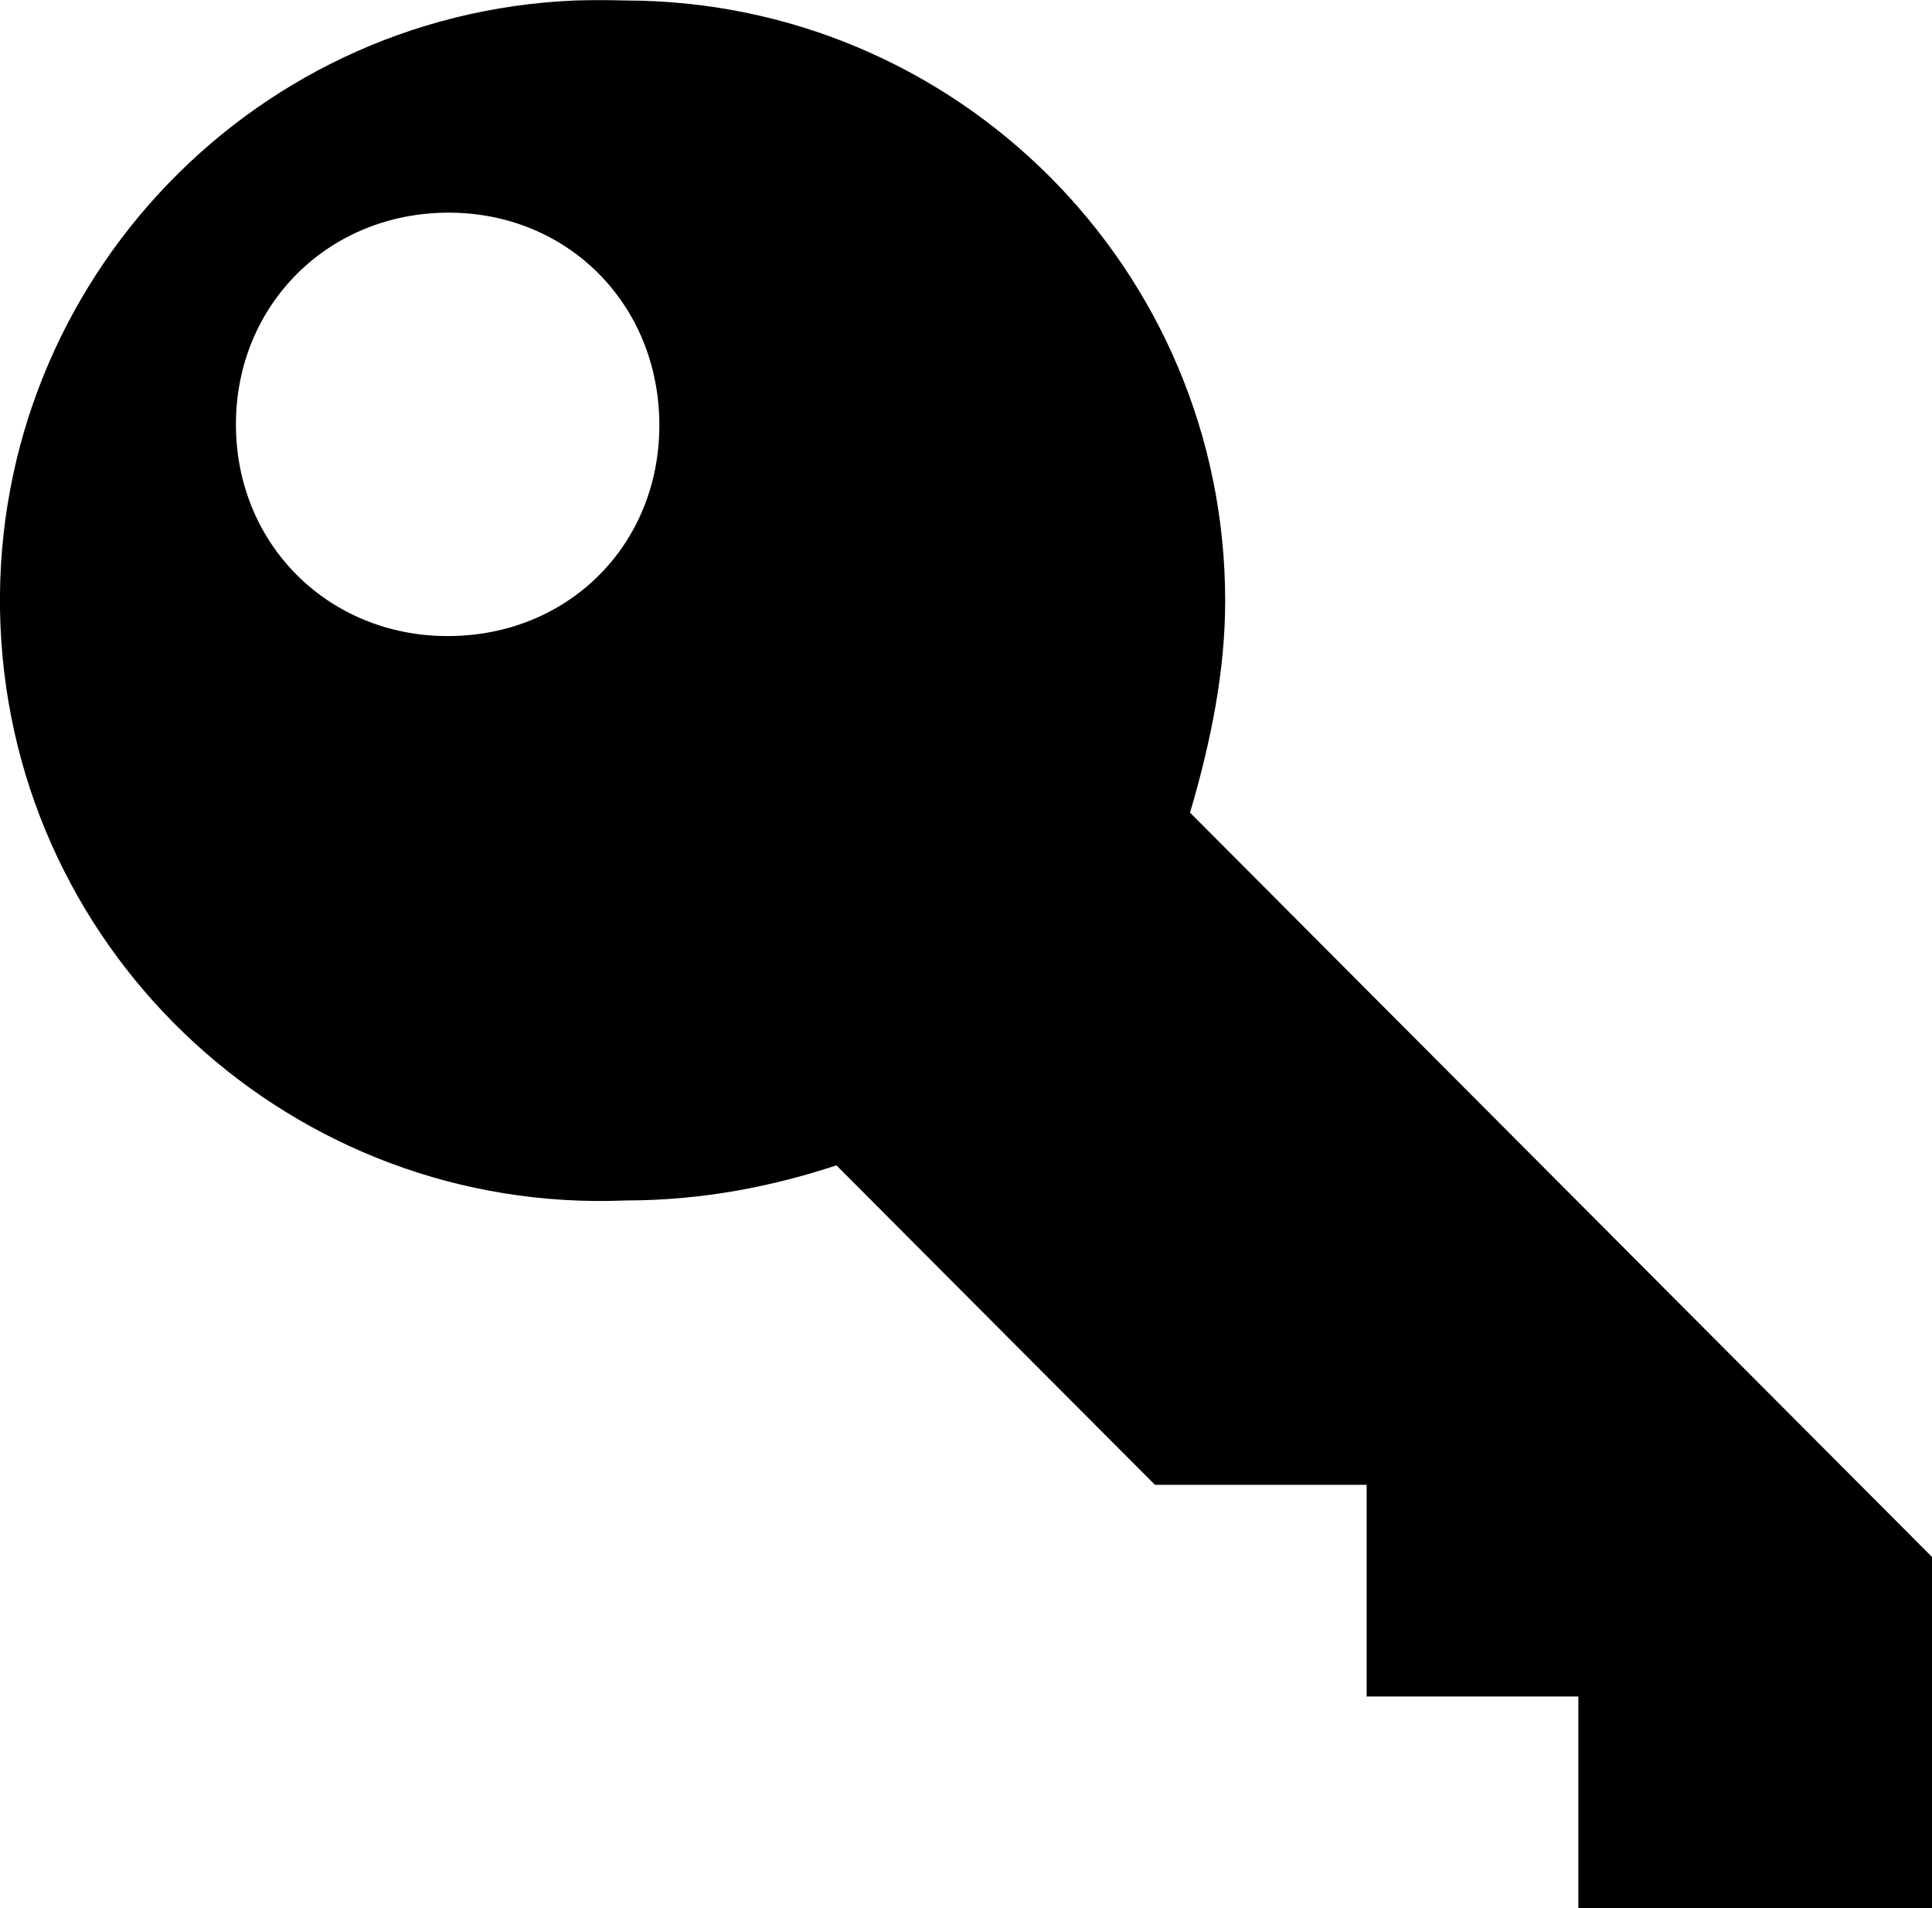 <?xml version="1.0" encoding="utf-8"?>
<!-- Generator: Adobe Illustrator 21.0.0, SVG Export Plug-In . SVG Version: 6.00 Build 0)  -->
<svg version="1.1" id="Layer_1" xmlns="http://www.w3.org/2000/svg" xmlns:xlink="http://www.w3.org/1999/xlink" x="0px" y="0px"
	 viewBox="0 0 407 402" style="enable-background:new 0 0 407 402;" xml:space="preserve">
<path d="M131.6,0.1c69.8,0,126.5,56.5,126.5,126.5c0,14.8-3,29.6-7.4,44.6L407,328v74h-74.5v-44.6h-44.6v-44.6h-44.6l-67.1-67.3
	c-13.3,4.4-28.1,7.4-44.4,7.4C62,255.8,3,201.6,0.1,131.8S51.4,3,121.2,0.1C124.7,0,128.1,0,131.6,0.1z M94.3,134
	c25.4,0,44.6-19.2,44.6-44.4c0-25.4-19.2-44.8-44.4-44.8c-25.4,0-44.8,19.5-44.8,44.6C49.7,114.7,69.2,134,94.3,134z"/>
</svg>
